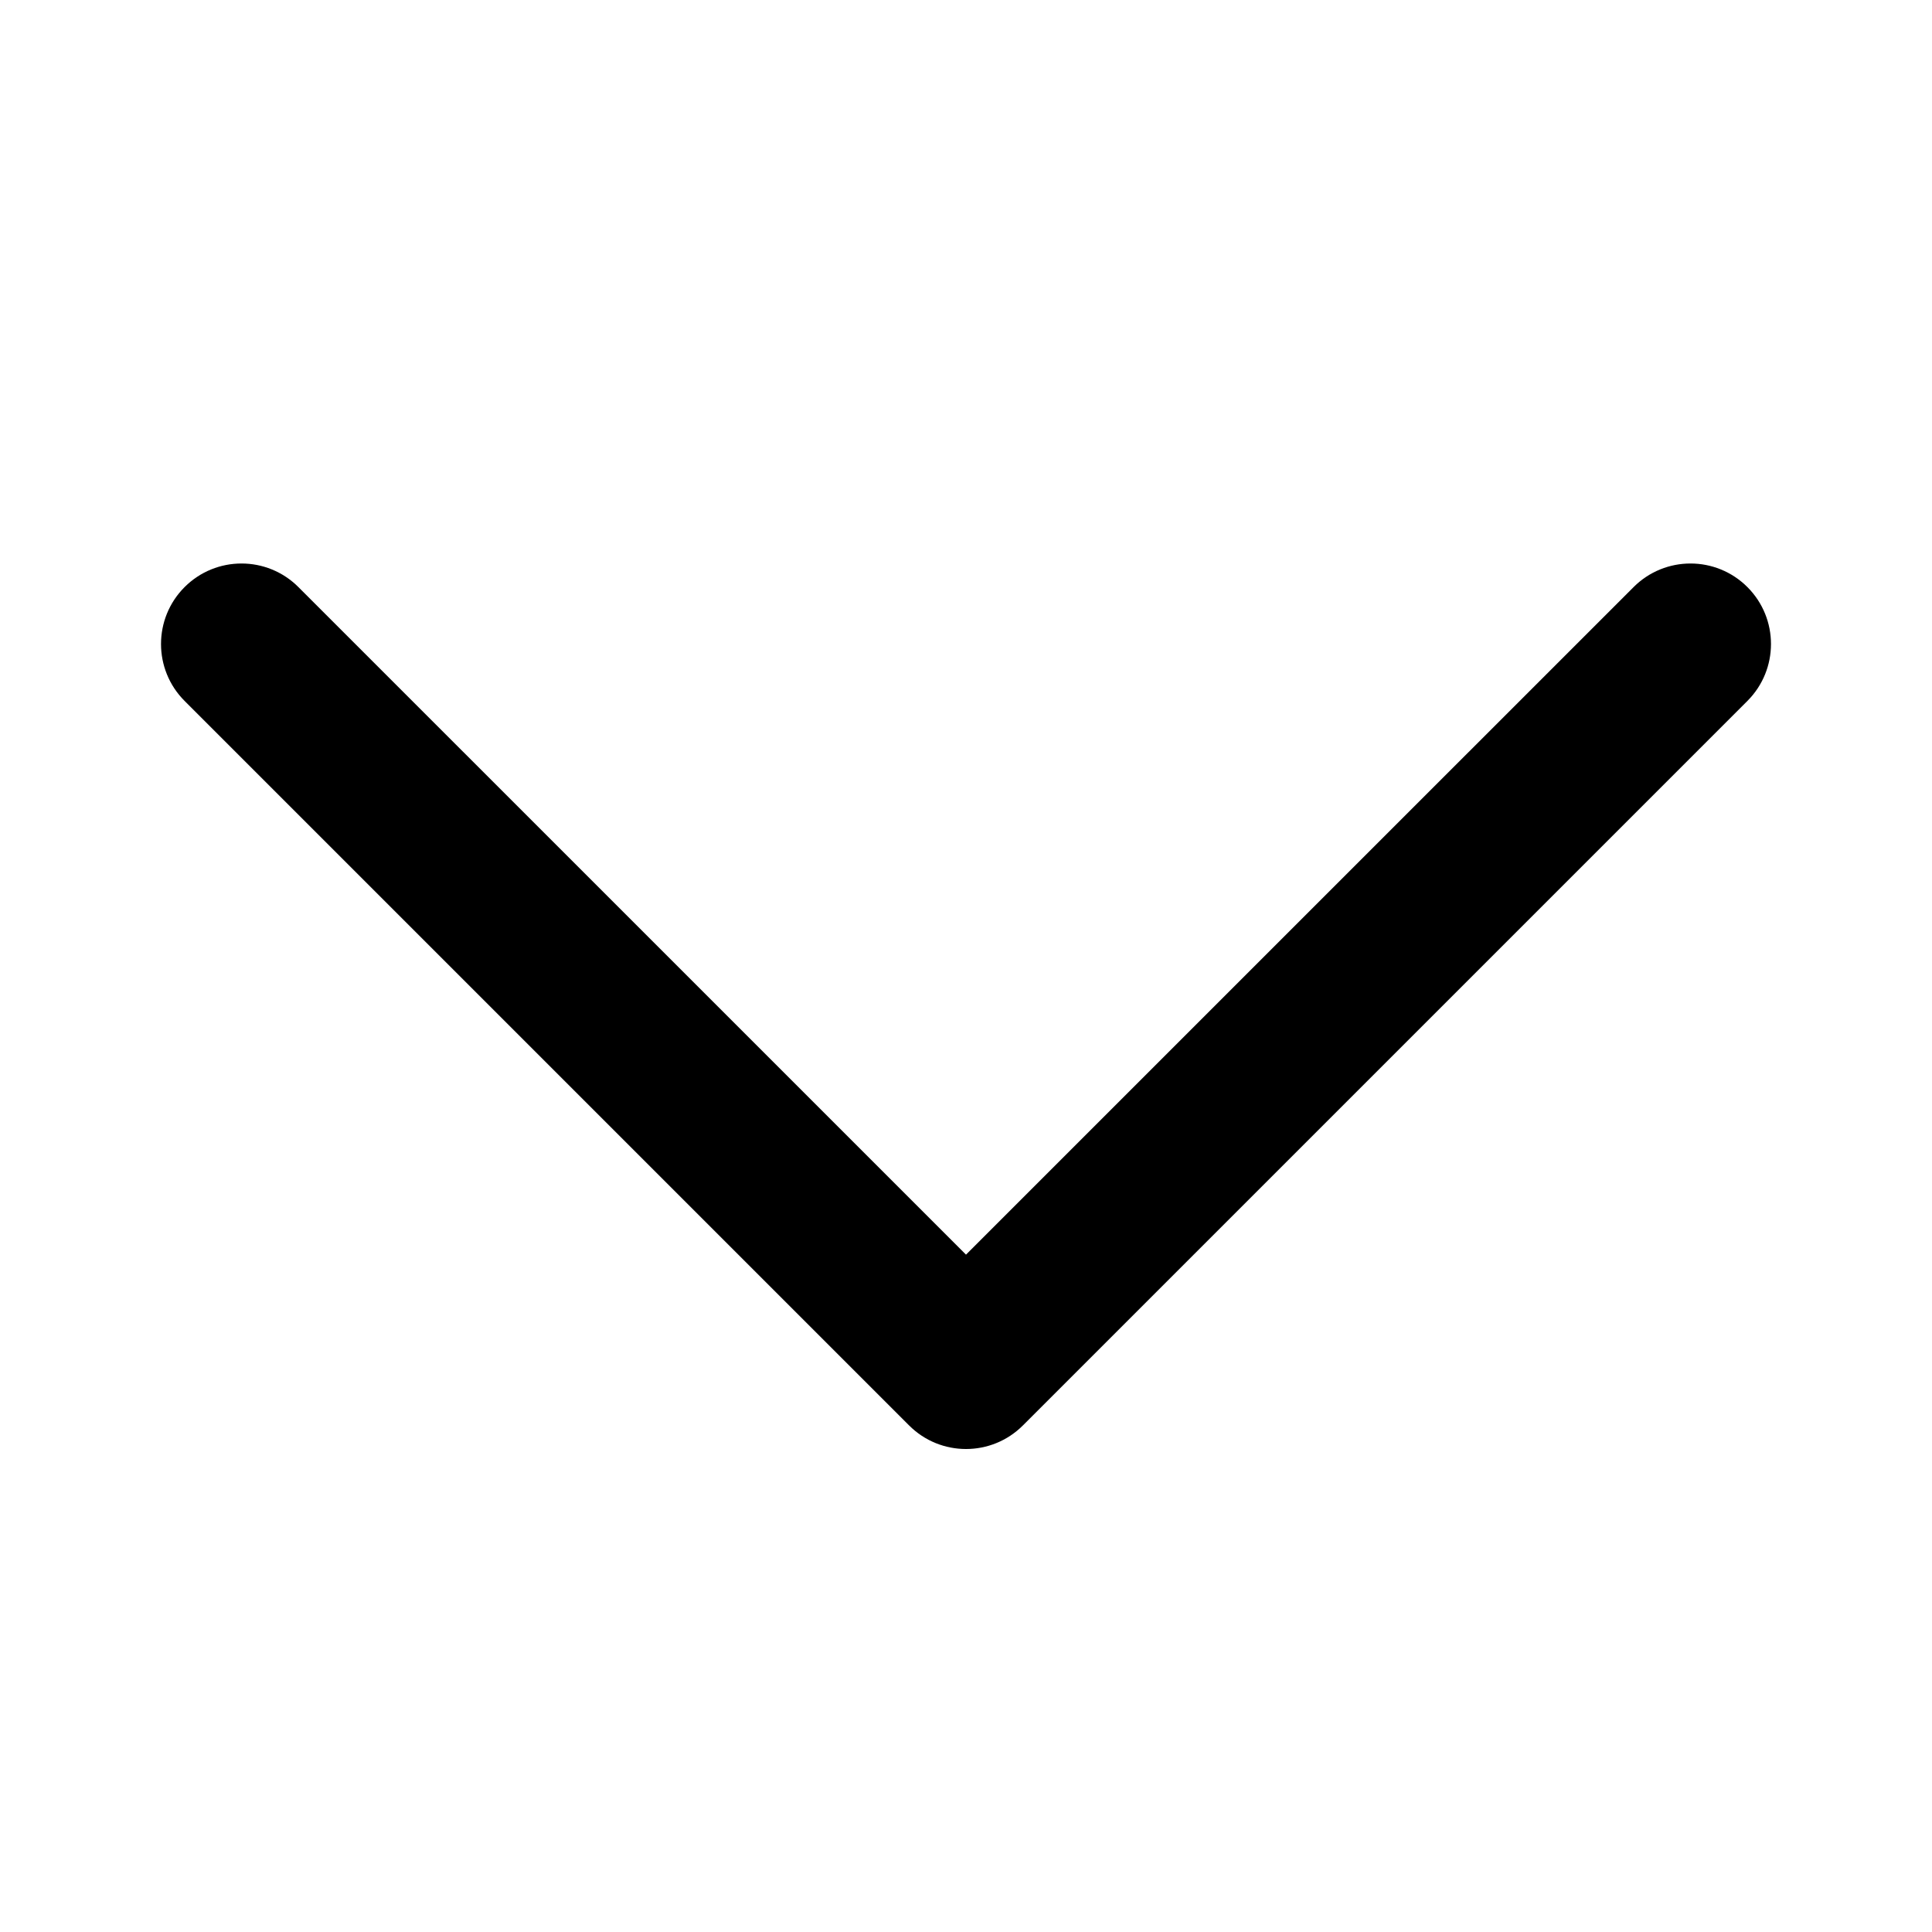 <svg width="55" height="55" viewBox="0 0 55 55" fill="none" xmlns="http://www.w3.org/2000/svg">
<path fill-rule="evenodd" clip-rule="evenodd" d="M49.745 16.713C48.85 15.818 47.4 15.818 46.505 16.713L27.5 35.717L8.495 16.713C7.601 15.818 6.15 15.818 5.255 16.713C4.36 17.608 4.36 19.059 5.255 19.954L25.88 40.579C26.774 41.474 28.226 41.474 29.12 40.579L49.745 19.954C50.64 19.059 50.64 17.608 49.745 16.713Z" fill="black"/>
</svg>
